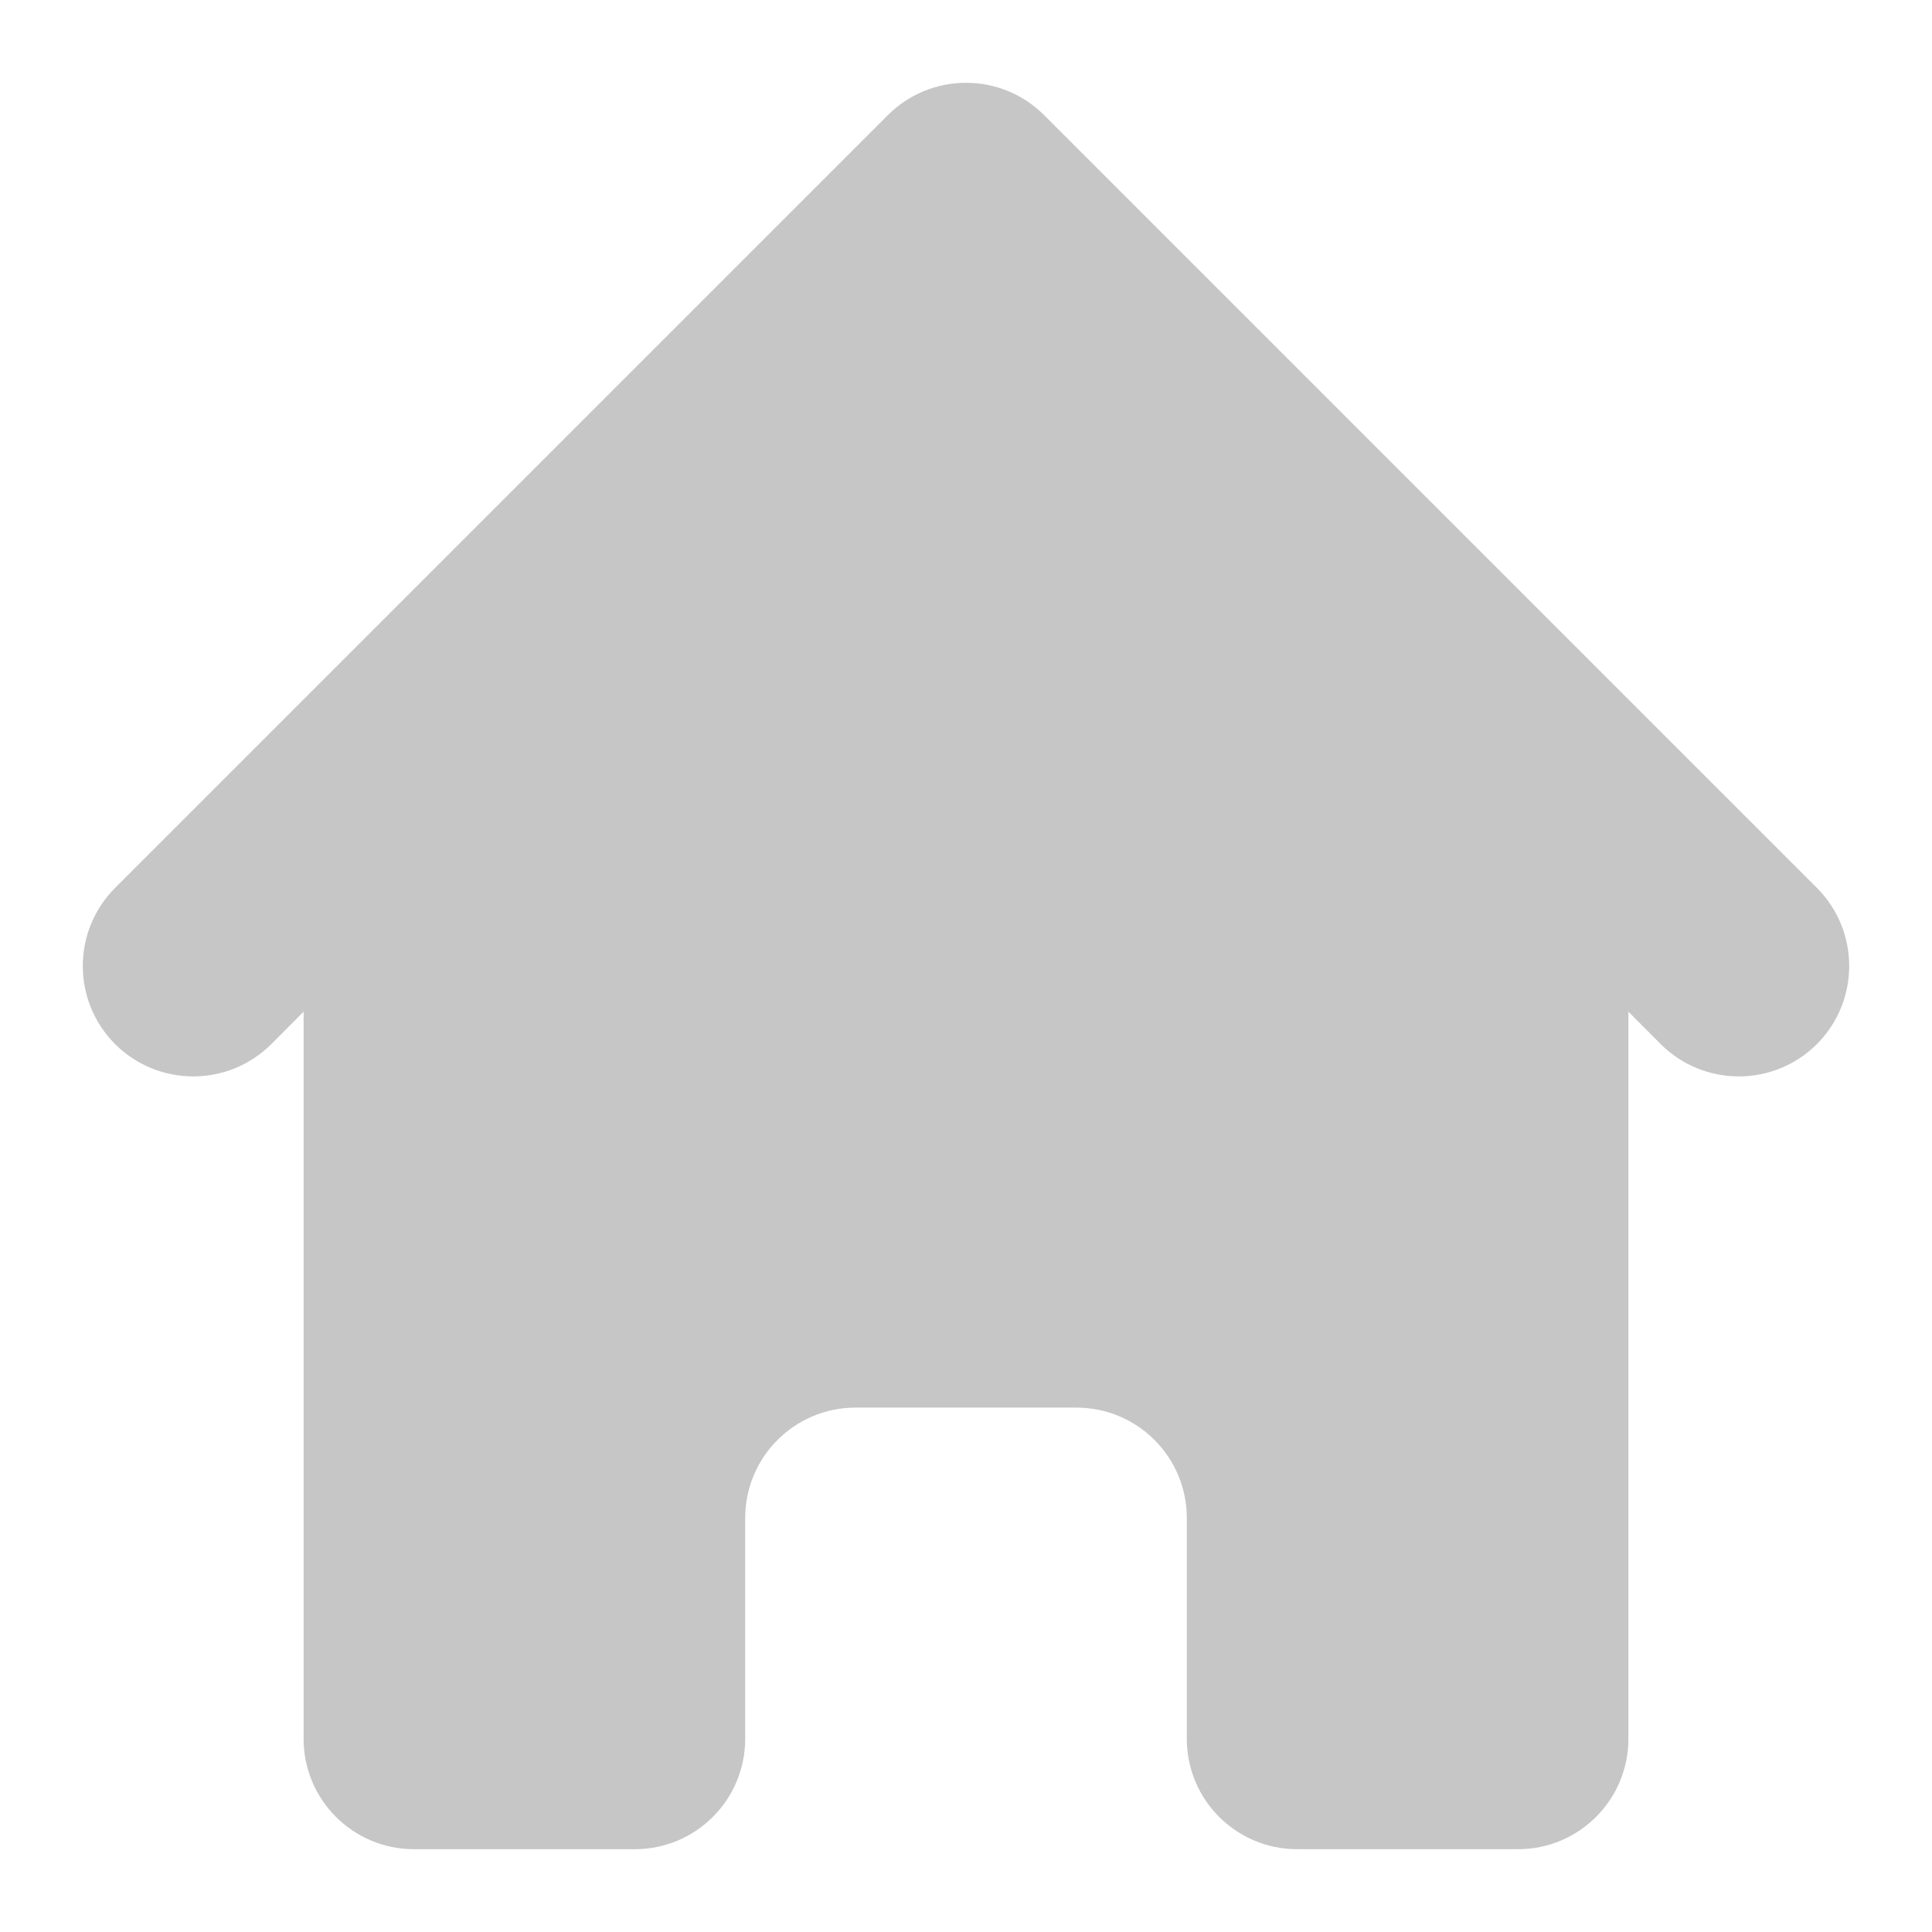 <svg width="14" height="14" viewBox="0 0 14 14" fill="none" xmlns="http://www.w3.org/2000/svg">
<path d="M7.566 0.834C7.253 0.522 6.747 0.522 6.434 0.834L0.834 6.434C0.522 6.747 0.522 7.253 0.834 7.566C1.147 7.878 1.653 7.878 1.966 7.566L2.2 7.331V12.6C2.2 13.042 2.558 13.4 3 13.4H4.6C5.042 13.4 5.4 13.042 5.4 12.6V11C5.4 10.558 5.758 10.2 6.2 10.2H7.8C8.242 10.2 8.6 10.558 8.6 11V12.6C8.6 13.042 8.958 13.4 9.4 13.4H11C11.442 13.4 11.8 13.042 11.8 12.6V7.331L12.034 7.566C12.347 7.878 12.853 7.878 13.166 7.566C13.478 7.253 13.478 6.747 13.166 6.434L7.566 0.834Z" fill="#C6C6C6"/>
</svg>
